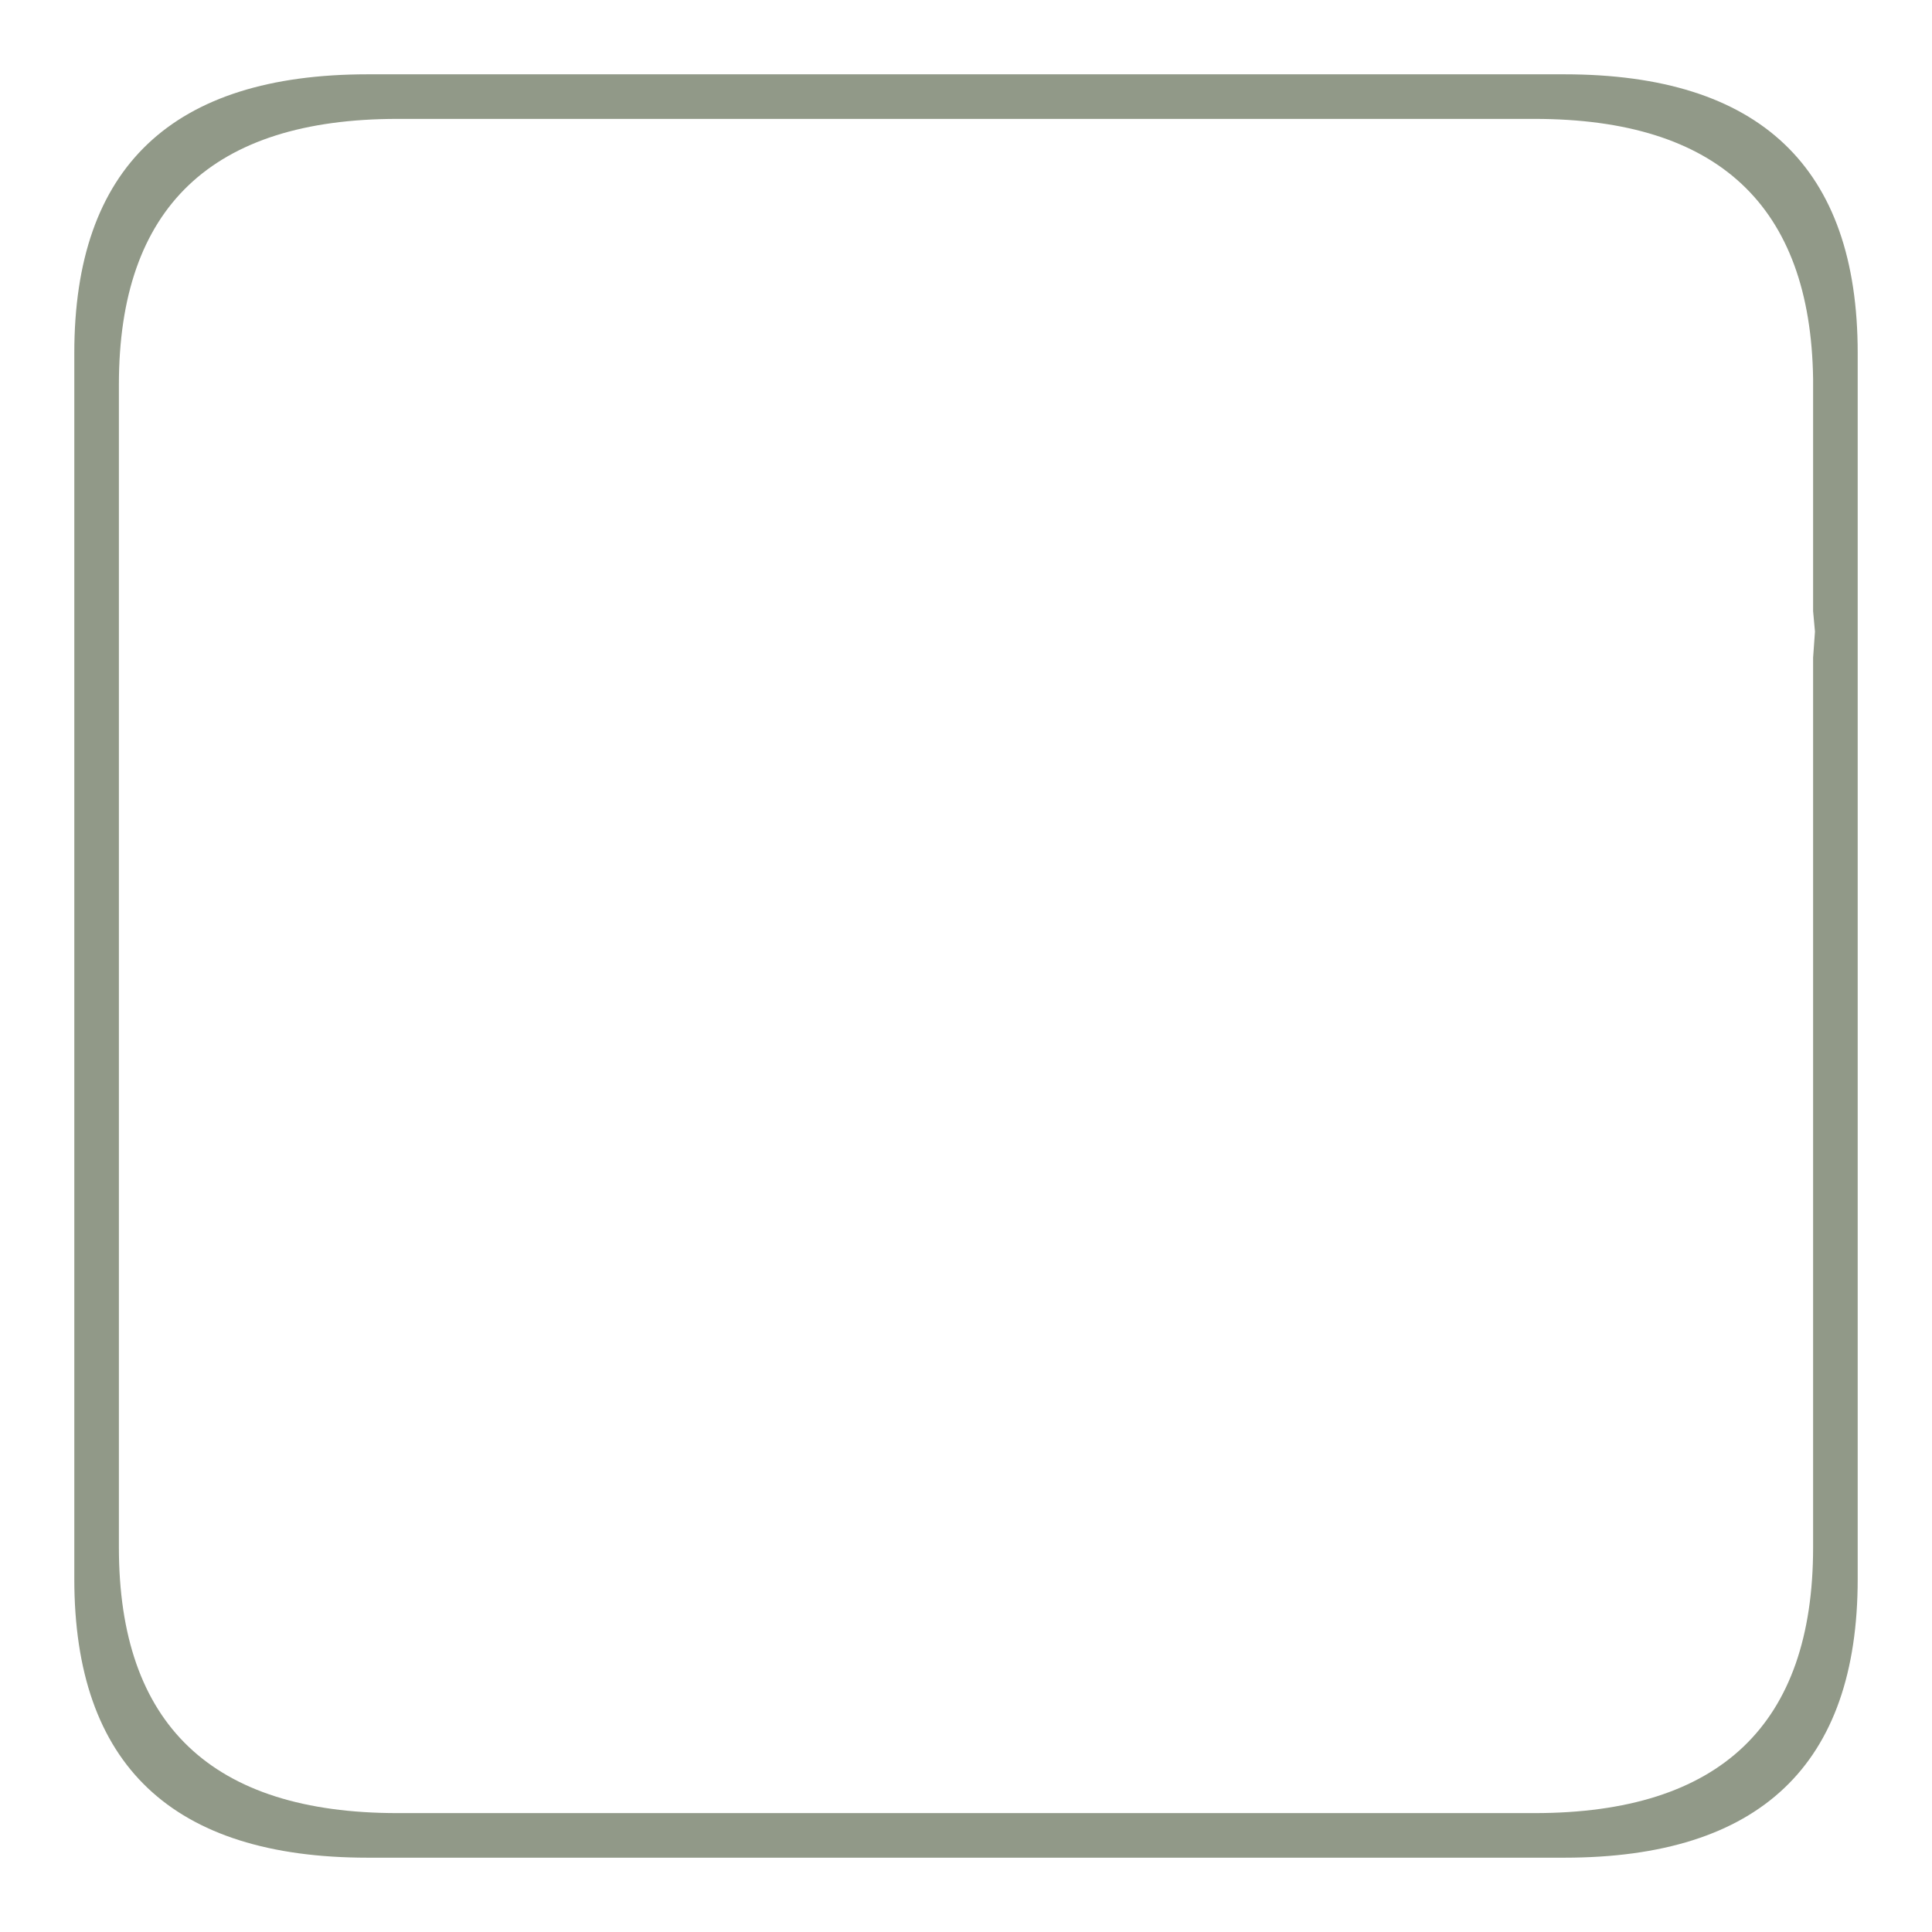<?xml version="1.0" encoding="UTF-8" standalone="no"?>
<svg xmlns:ffdec="https://www.free-decompiler.com/flash" xmlns:xlink="http://www.w3.org/1999/xlink" ffdec:objectType="shape" height="52.0px" width="52.0px" xmlns="http://www.w3.org/2000/svg">
  <g transform="matrix(1.0, 0.0, 0.0, 1.0, 40.3, 2.0)">
    <path d="M1.8 -2.0 Q11.75 -2.0 11.7 7.5 L11.7 40.5 Q11.75 50.0 1.8 50.0 L-30.4 50.0 Q-40.35 50.0 -40.3 40.5 L-40.3 7.5 Q-40.35 -2.0 -30.4 -2.0 L1.8 -2.0 M9.7 7.5 Q9.7 0.0 1.8 0.0 L-30.4 0.0 Q-38.3 0.0 -38.3 7.5 L-38.3 40.5 Q-38.3 48.0 -30.4 48.0 L1.8 48.0 Q9.7 48.0 9.7 40.5 L9.7 7.5" fill="#00ccff" fill-opacity="0.0" fill-rule="evenodd" stroke="none"/>
    <path d="M9.7 7.5 L9.7 40.5 Q9.7 48.0 1.8 48.0 L-30.4 48.0 Q-38.3 48.0 -38.3 40.5 L-38.3 7.5 Q-38.3 0.0 -30.4 0.0 L1.8 0.0 Q9.7 0.0 9.7 7.5 M8.5 15.7 L8.55 15.0 8.5 14.45 8.5 8.35 8.5 8.2 Q8.4 1.2 1.0 1.2 L-29.6 1.2 Q-37.1 1.2 -37.1 8.35 L-37.1 39.65 Q-37.1 46.8 -29.6 46.8 L1.0 46.8 Q8.5 46.8 8.5 39.65 L8.5 15.7" fill="#919988" fill-rule="evenodd" stroke="none"/>
  </g>
</svg>
